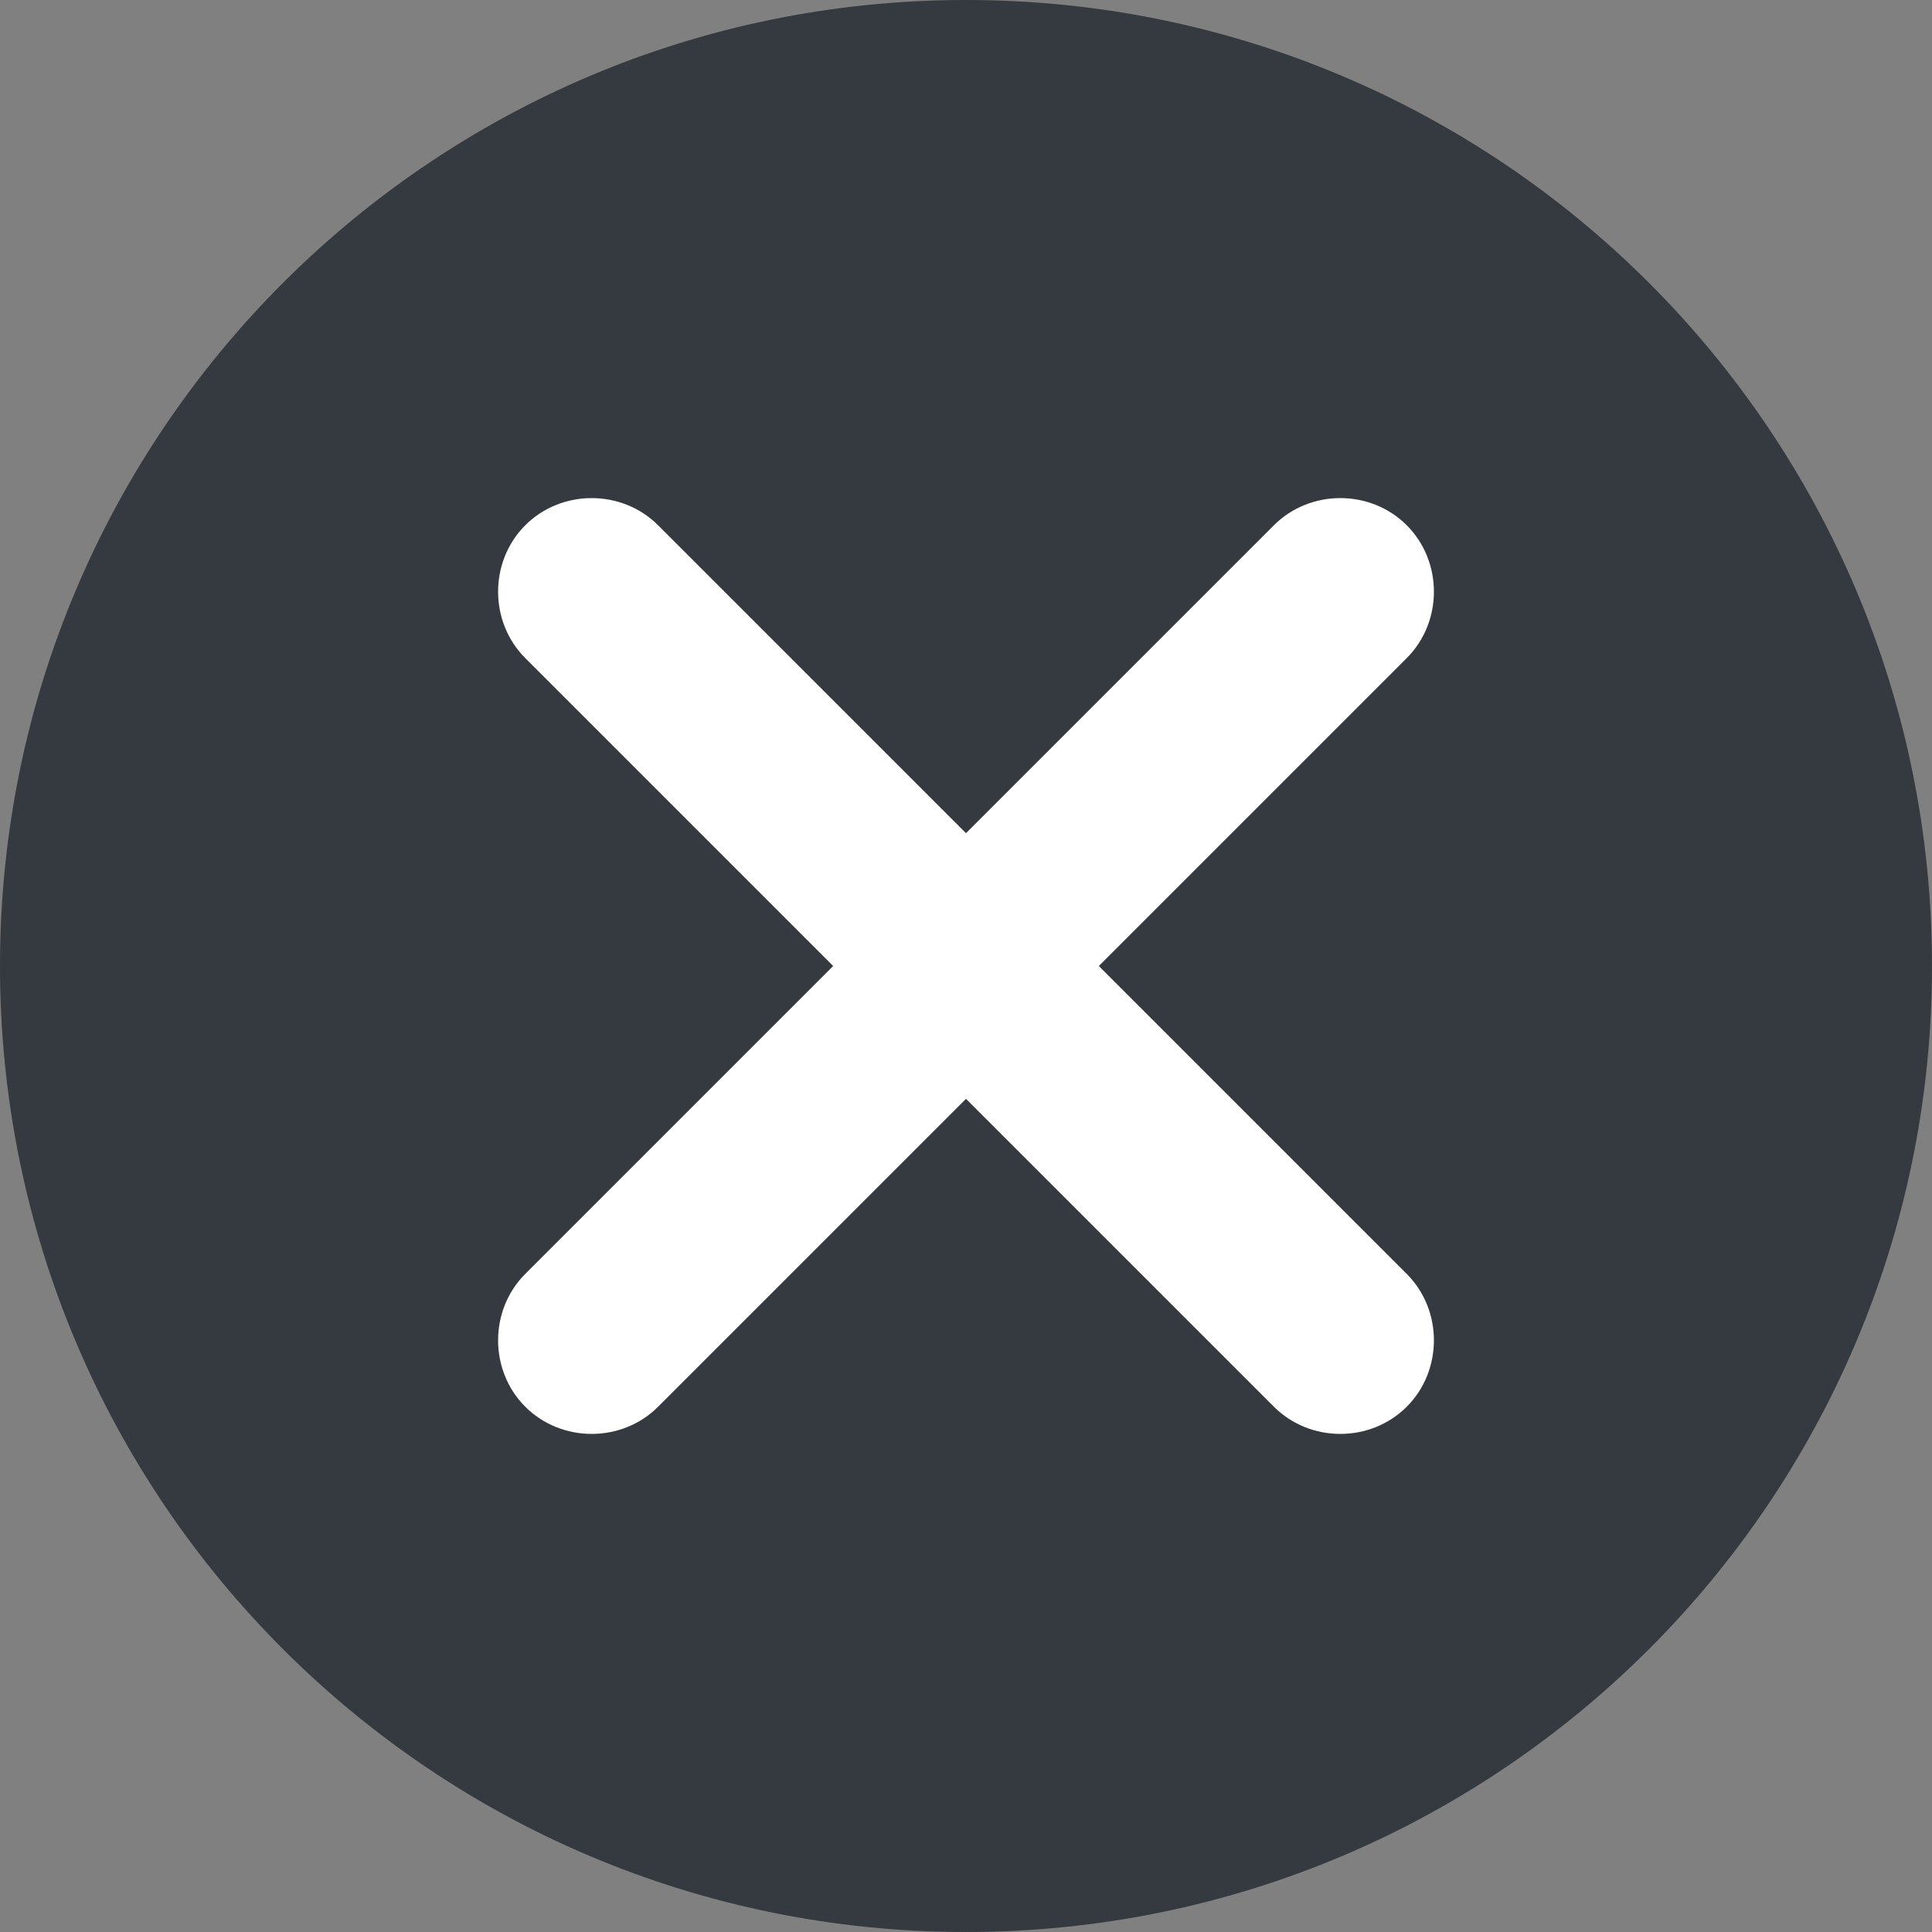 <svg width="40" height="40" viewBox="0 0 40 40" fill="none" xmlns="http://www.w3.org/2000/svg">
<rect x="0" y="0" width="40" height="40" fill="#808080" stroke="none"/>
<g clip-path="url(#clip0)">
<path d="M20 40C31.046 40 40 31.046 40 20C40 8.954 31.046 0 20 0C8.954 0 0 8.954 0 20C0 31.046 8.954 40 20 40Z" fill="#343A40"/>
<path d="M29.125 29.125C28.375 29.875 27.125 29.875 26.375 29.125L20 22.75L13.625 29.125C12.875 29.875 11.625 29.875 10.875 29.125C10.125 28.375 10.125 27.125 10.875 26.375L17.25 20L10.875 13.625C10.125 12.875 10.125 11.625 10.875 10.875C11.625 10.125 12.875 10.125 13.625 10.875L20 17.25L26.375 10.875C27.125 10.125 28.375 10.125 29.125 10.875C29.875 11.625 29.875 12.875 29.125 13.625L22.75 20L29.125 26.375C29.875 27.125 29.875 28.375 29.125 29.125Z" fill="white"/>
</g>
<defs>
<clipPath id="clip0">
<rect width="40" height="40" fill="white"/>
</clipPath>
</defs>
</svg>
